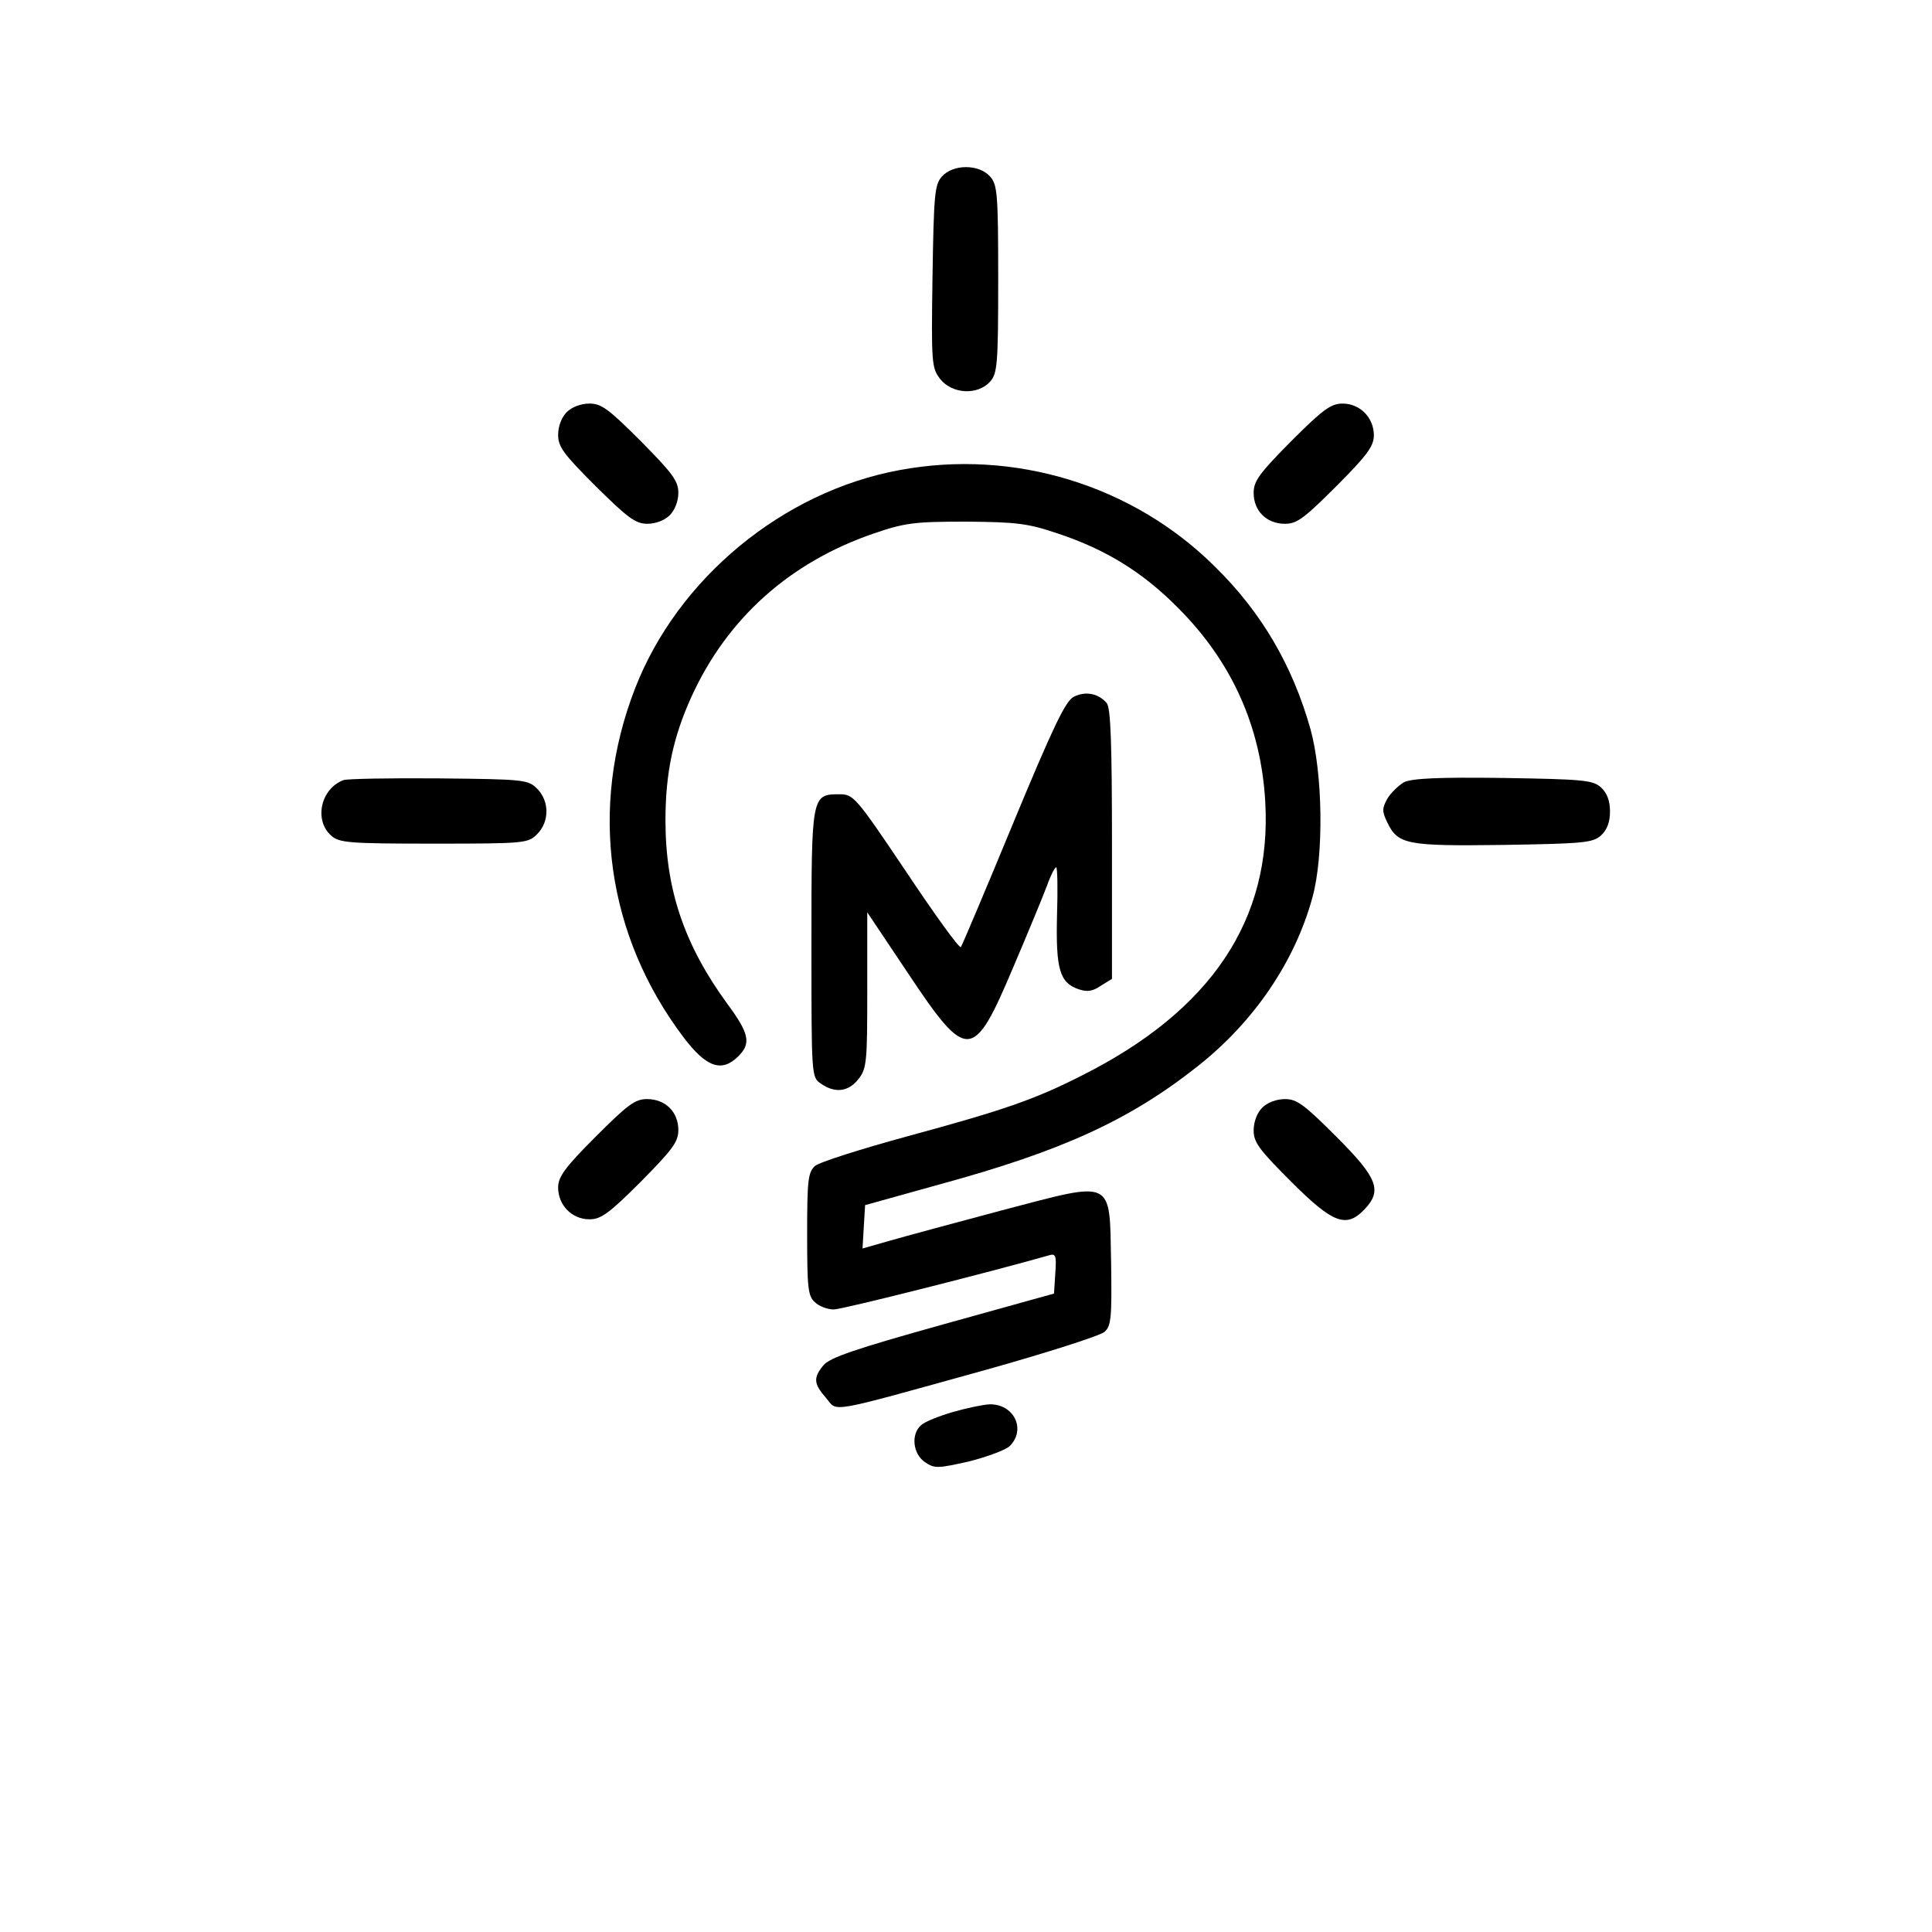 <?xml version="1.0" standalone="no"?>
<!DOCTYPE svg PUBLIC "-//W3C//DTD SVG 20010904//EN"
 "http://www.w3.org/TR/2001/REC-SVG-20010904/DTD/svg10.dtd">
<svg version="1.0" xmlns="http://www.w3.org/2000/svg"
 width="450pt" height="450pt" viewBox="0 0 450 450"
 preserveAspectRatio="xMidYMid meet">
<g transform="translate(0,450) scale(0.1,-0.1)"
fill="#000000" stroke="none">
<path d="M2194 4089 c-17 -19 -19 -41 -22 -233 -3 -203 -2 -213 18 -239 28
-35 87 -38 116 -6 17 19 19 39 19 239 0 200 -2 220 -19 239 -26 29 -86 29
-112 0z"/>
<path d="M1320 3540 c-12 -12 -20 -33 -20 -53 0 -28 13 -45 88 -120 74 -73 92
-87 120 -87 19 0 40 8 52 20 12 12 20 33 20 52 0 28 -14 46 -87 120 -75 75
-92 88 -120 88 -20 0 -41 -8 -53 -20z"/>
<path d="M3007 3472 c-73 -74 -87 -92 -87 -120 0 -42 30 -72 73 -72 28 0 45
13 120 88 71 71 87 93 87 118 0 41 -32 74 -73 74 -27 0 -46 -14 -120 -88z"/>
<path d="M2095 3405 c-272 -50 -517 -253 -616 -509 -108 -278 -66 -575 113
-812 53 -70 89 -83 128 -44 30 30 25 53 -26 122 -100 137 -144 266 -144 427 0
111 18 194 60 287 83 183 229 314 424 381 73 25 94 28 216 28 119 -1 144 -4
215 -28 111 -37 197 -90 279 -173 125 -125 193 -276 203 -451 16 -275 -126
-487 -427 -638 -110 -56 -183 -81 -404 -141 -110 -30 -208 -61 -218 -70 -16
-15 -18 -34 -18 -159 0 -125 2 -144 18 -158 10 -10 30 -17 44 -17 20 0 368 88
501 126 16 5 18 0 15 -42 l-3 -47 -259 -72 c-204 -57 -263 -77 -278 -95 -24
-29 -23 -43 6 -76 28 -33 -4 -39 371 65 143 40 268 80 278 89 15 14 17 32 15
161 -4 198 10 191 -254 122 -109 -29 -227 -61 -262 -71 l-63 -18 3 51 3 50
176 49 c282 77 440 149 598 274 132 104 227 244 268 394 27 98 24 290 -5 393
-42 148 -114 271 -222 377 -191 190 -468 275 -735 225z"/>
<path d="M2501 2877 c-19 -9 -48 -70 -141 -294 -64 -155 -119 -285 -122 -289
-4 -3 -61 76 -127 175 -117 174 -123 181 -155 181 -66 0 -66 -1 -66 -348 0
-310 0 -311 22 -326 33 -23 64 -19 87 10 20 25 21 40 21 208 l0 181 95 -142
c138 -207 152 -206 245 14 35 82 70 167 79 191 8 23 18 42 21 42 3 0 4 -51 2
-112 -3 -125 6 -157 50 -172 20 -7 33 -5 52 8 l26 16 0 313 c0 235 -3 317 -12
329 -19 23 -50 29 -77 15z"/>
<path d="M800 2683 c-53 -20 -69 -93 -29 -129 19 -17 39 -19 240 -19 212 0
219 1 240 22 29 29 29 77 0 106 -21 21 -30 22 -229 24 -114 1 -214 -1 -222 -4z"/>
<path d="M3270 2678 c-13 -8 -31 -25 -39 -39 -12 -22 -12 -29 0 -54 25 -52 44
-56 270 -53 187 3 209 5 228 22 14 13 21 31 21 56 0 25 -7 43 -21 56 -19 17
-41 19 -228 22 -152 2 -212 -1 -231 -10z"/>
<path d="M1387 1852 c-71 -71 -87 -93 -87 -118 0 -41 32 -74 73 -74 27 0 46
14 120 88 73 74 87 92 87 120 0 42 -30 72 -73 72 -28 0 -45 -13 -120 -88z"/>
<path d="M2940 1920 c-12 -12 -20 -33 -20 -53 0 -28 13 -45 88 -120 97 -97
128 -108 170 -64 42 44 31 73 -65 169 -75 75 -92 88 -120 88 -20 0 -41 -8 -53
-20z"/>
<path d="M2219 1211 c-31 -9 -64 -22 -73 -30 -25 -21 -20 -68 9 -87 22 -15 30
-14 102 2 43 11 86 27 95 36 39 39 9 99 -48 97 -16 -1 -54 -9 -85 -18z"/>
</g>
</svg>
